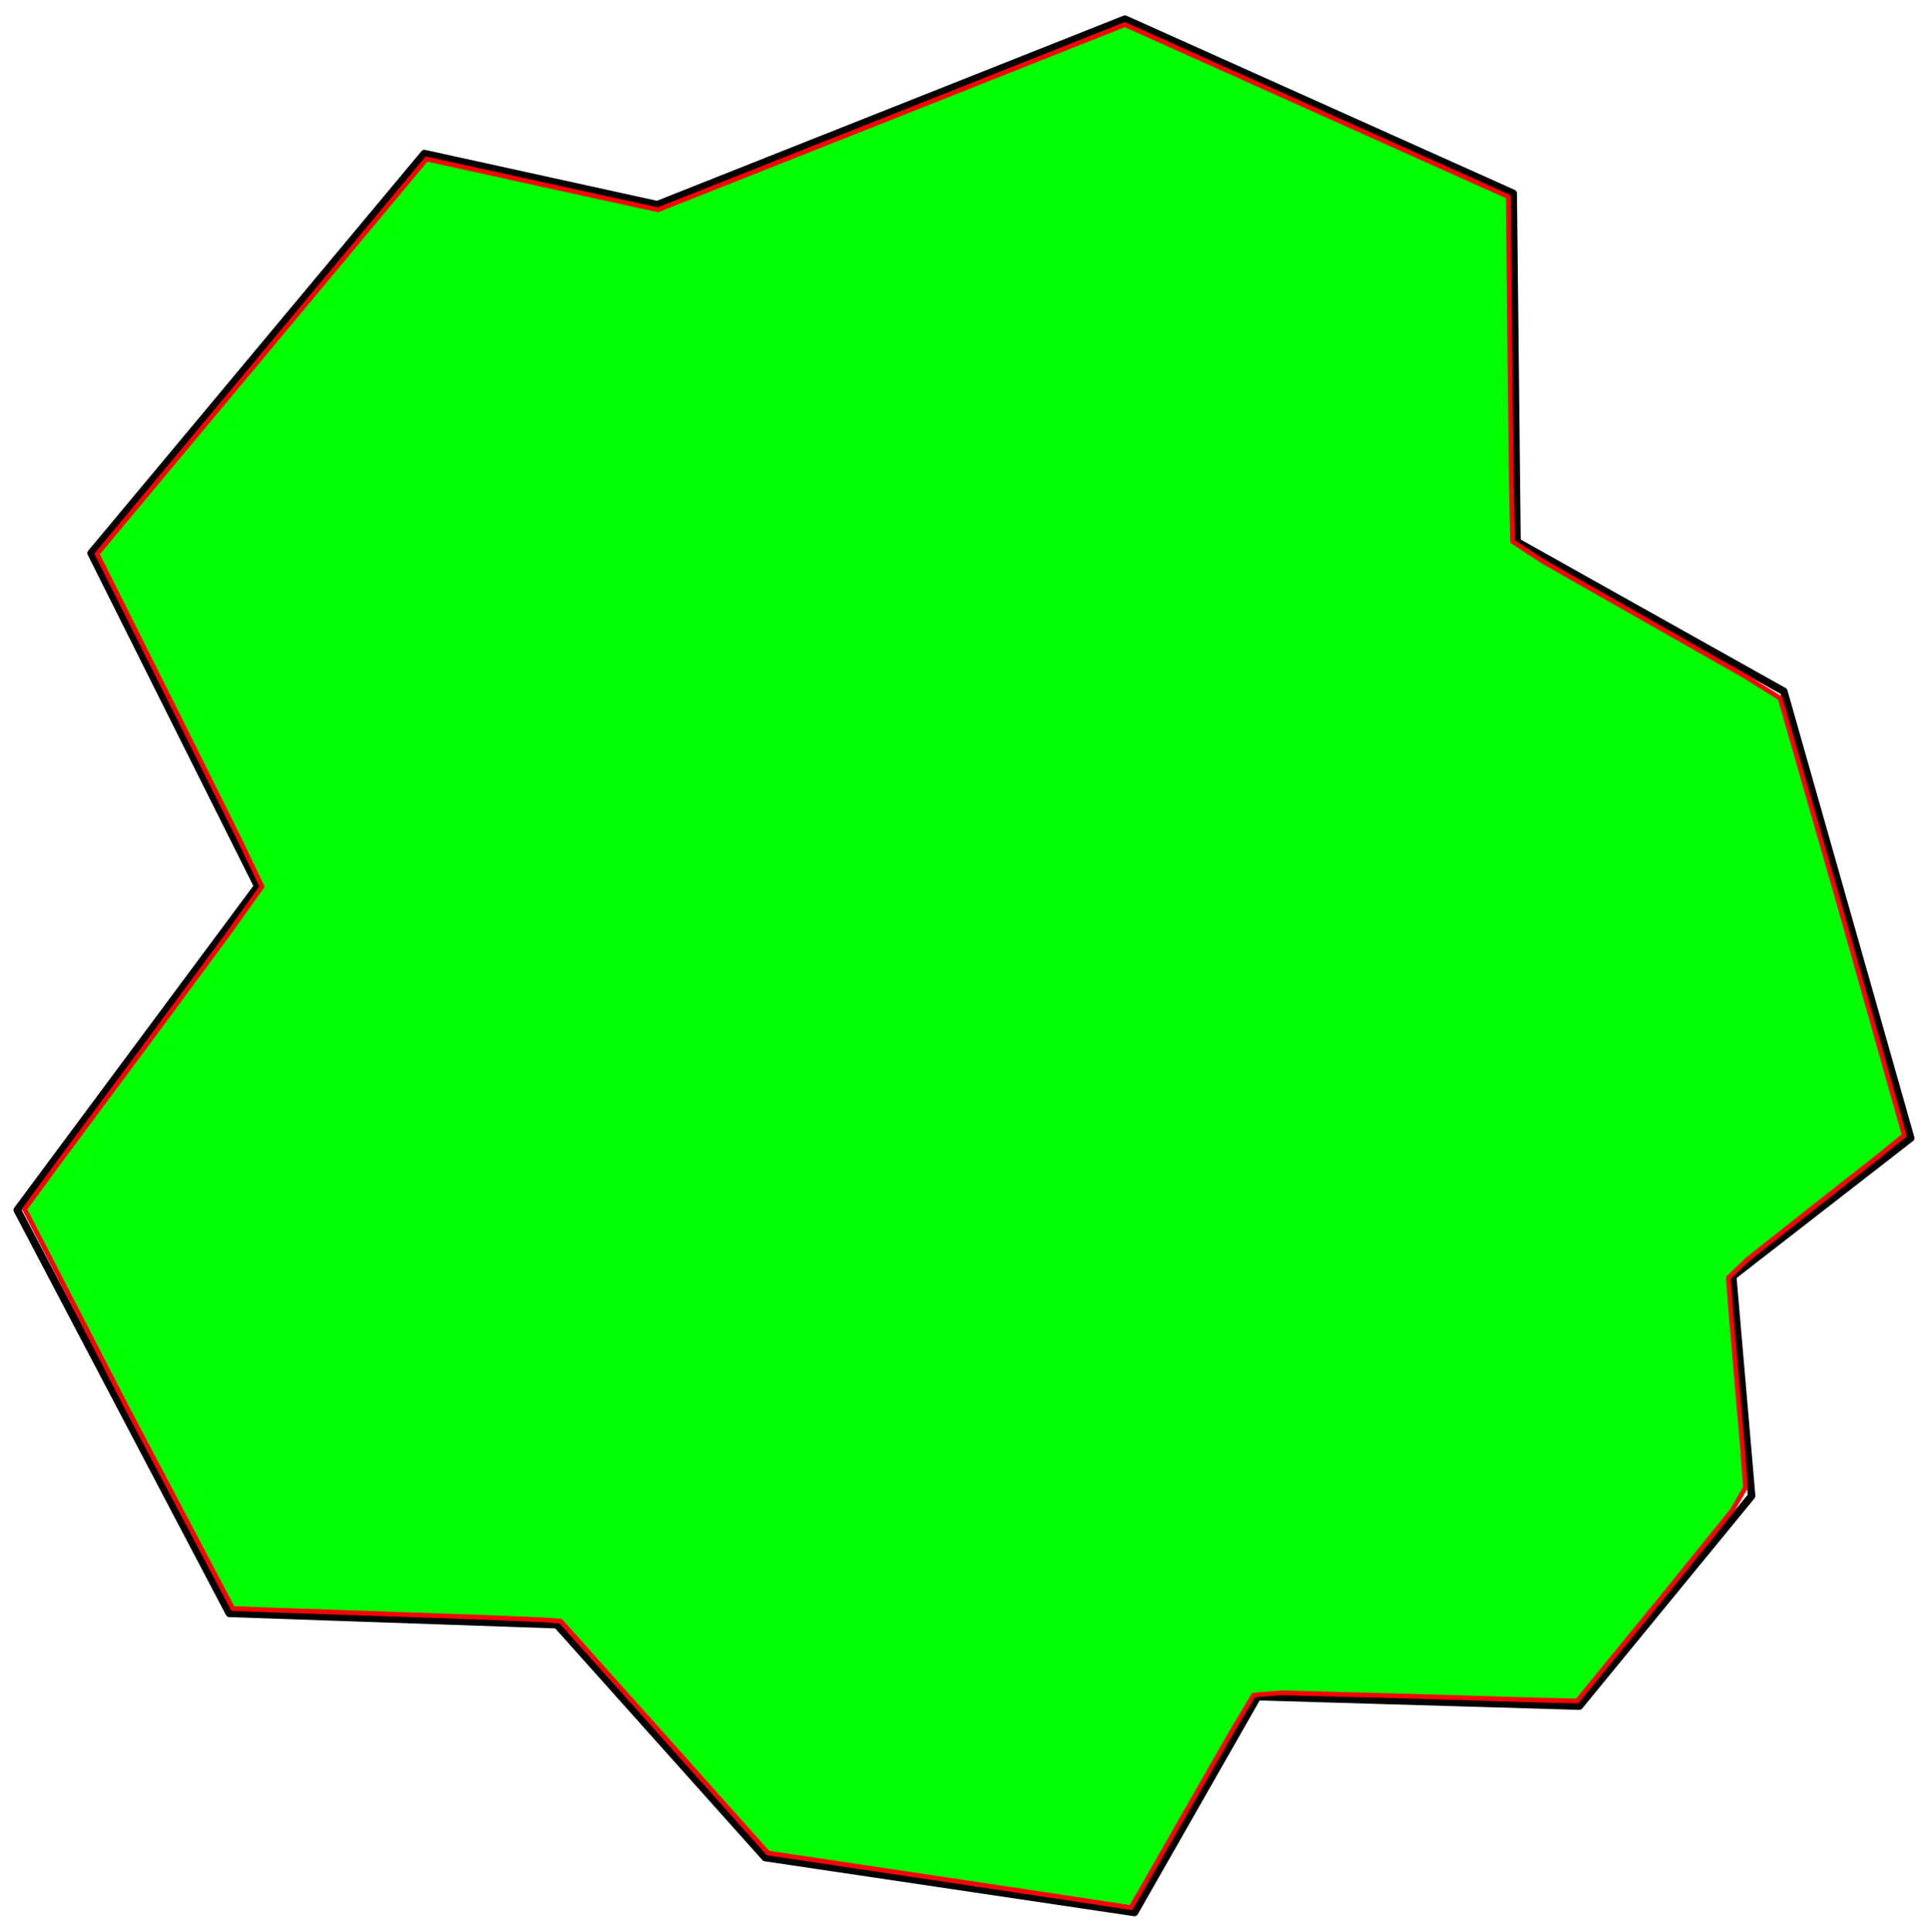 <?xml version="1.0" encoding="UTF-8" standalone="no"?>
<svg
   xmlns:dc="http://purl.org/dc/elements/1.1/"
   xmlns:cc="http://creativecommons.org/ns#"
   xmlns:rdf="http://www.w3.org/1999/02/22-rdf-syntax-ns#"
   xmlns:svg="http://www.w3.org/2000/svg"
   xmlns="http://www.w3.org/2000/svg"
   xmlns:sodipodi="http://sodipodi.sourceforge.net/DTD/sodipodi-0.dtd"
   xmlns:inkscape="http://www.inkscape.org/namespaces/inkscape"
   sodipodi:docname="AI_arbre_isolé.wmf"
   id="svg9"
   height="288.025mm"
   width="287.514mm"
   version="1.0">
  <sodipodi:namedview
     id="namedview11"
     inkscape:window-height="480"
     inkscape:window-width="640"
     inkscape:pageshadow="2"
     inkscape:pageopacity="0"
     guidetolerance="10"
     gridtolerance="10"
     objecttolerance="10"
     borderopacity="1"
     inkscape:document-rotation="0"
     bordercolor="#666666"
     pagecolor="#ffffff" />
  <defs
     id="defs3">
    <pattern
       y="0"
       x="0"
       height="6"
       width="6"
       patternUnits="userSpaceOnUse"
       id="WMFhbasepattern" />
  </defs>
  <path
     id="path5"
     d="  M 708.4,955.8   L 889.667,961.133   L 986.733,842.733   L 976.067,719   L 1076.333,641.133   L 1004.867,389.467   L 854.533,305.2   L 852.4,108.933   L 633.733,10.8   L 370.267,115.333   L 239.067,86.533   L 51.333,311.6   L 145.2,499.267   L 9.733,681.667   L 129.2,908.867   L 313.733,915.267   L 431.067,1046.467   L 639.067,1077.4  z "
     style="fill:none;stroke:#000000;stroke-width:4.267px;stroke-linecap:round;stroke-linejoin:round;stroke-miterlimit:4;stroke-dasharray:none;stroke-opacity:1;" />
  <path
     id="path7"
     d="  M 534.733,1059.2   L 432.6,1043.933   L 374.267,978.6   L 315.867,913.333   L 305.8,912.533   L 274.533,911.2   L 213.533,909.067   L 155.4,907.067   L 131.133,906.2   L 71.867,793.733   L 13.867,681.2   L 33.8,654   L 81,590.467   L 128.067,526.8   L 147.6,499.467   L 134,471.067   L 101.133,405   L 54.667,312.067   L 147.467,200.867   L 240.267,89.6   L 305.467,103.933   L 370.6,118.2   L 502.133,66.067   L 633.667,13.867   L 741.667,62.333   L 849.667,110.8   L 850.6,206.733   L 851.4,275.133   L 852.067,305.067   L 869.533,316.467   L 927.133,349.2   L 982.2,380.467   L 1002.8,393.333   L 1038.2,516.867   L 1072.733,639.533   L 1058.2,651.4   L 1023.2,678.867   L 984.4,709.533   L 973.6,719.867   L 975,738   L 978.4,778   L 981.867,818.533   L 983.267,838   L 975.867,850.8   L 935.933,900.267   L 902.467,941.133   L 888.467,958.267   L 861.933,957.6   L 798.267,955.667   L 721.8,953.667   L 706.2,954.933   L 695,973.6   L 670.8,1015.8   L 647.067,1057.4   L 637.067,1074.667   L 606.867,1070.067  z "
     style="fill:#00ff00;fill-rule:evenodd;fill-opacity:1;stroke:#ff0000;stroke-width:2.667px;stroke-linecap:round;stroke-linejoin:round;stroke-miterlimit:4;stroke-dasharray:none;stroke-opacity:1;" />
</svg>
